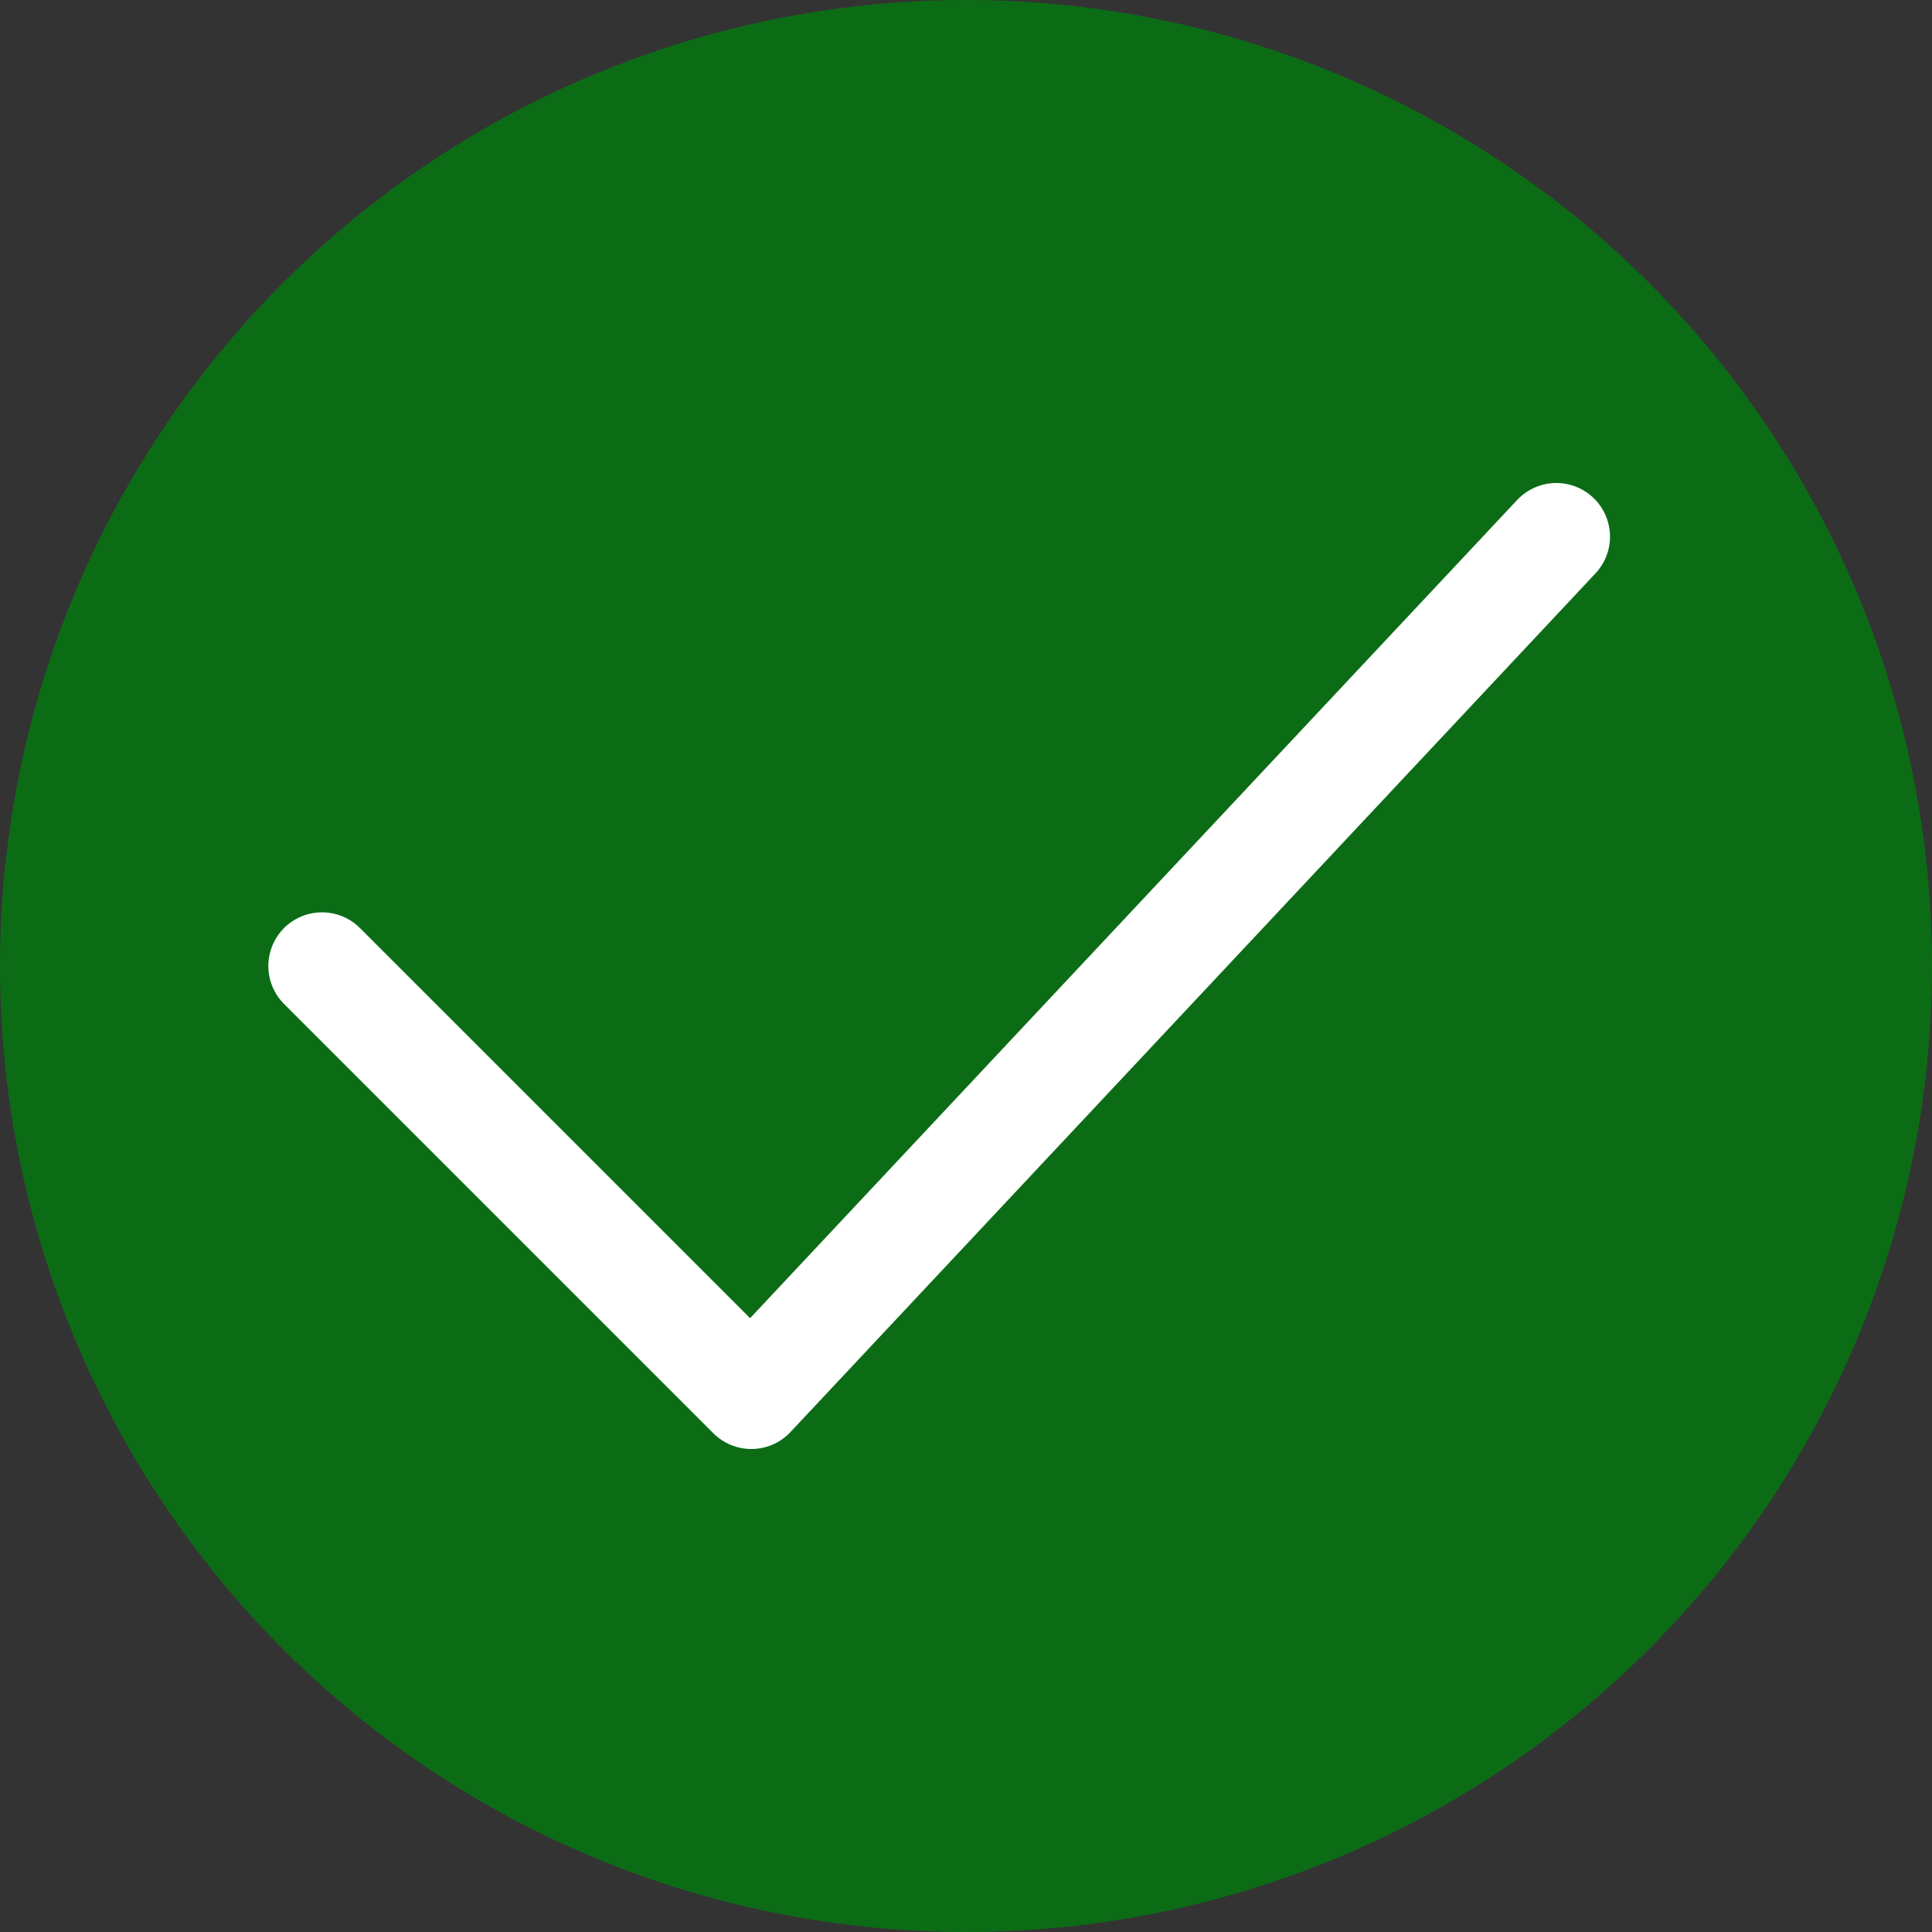 <svg width="18" height="18" viewBox="0 0 18 18" fill="none" xmlns="http://www.w3.org/2000/svg">
<rect x="0" y="0" width="18" height="18" fill="#333333" stroke="none"/>
<circle cx="9" cy="9" r="9" fill="#0C6C16"/>
<path d="M3 9L7 13L14.5 5" stroke="white" stroke-linecap="round" stroke-linejoin="round"/>
</svg>
